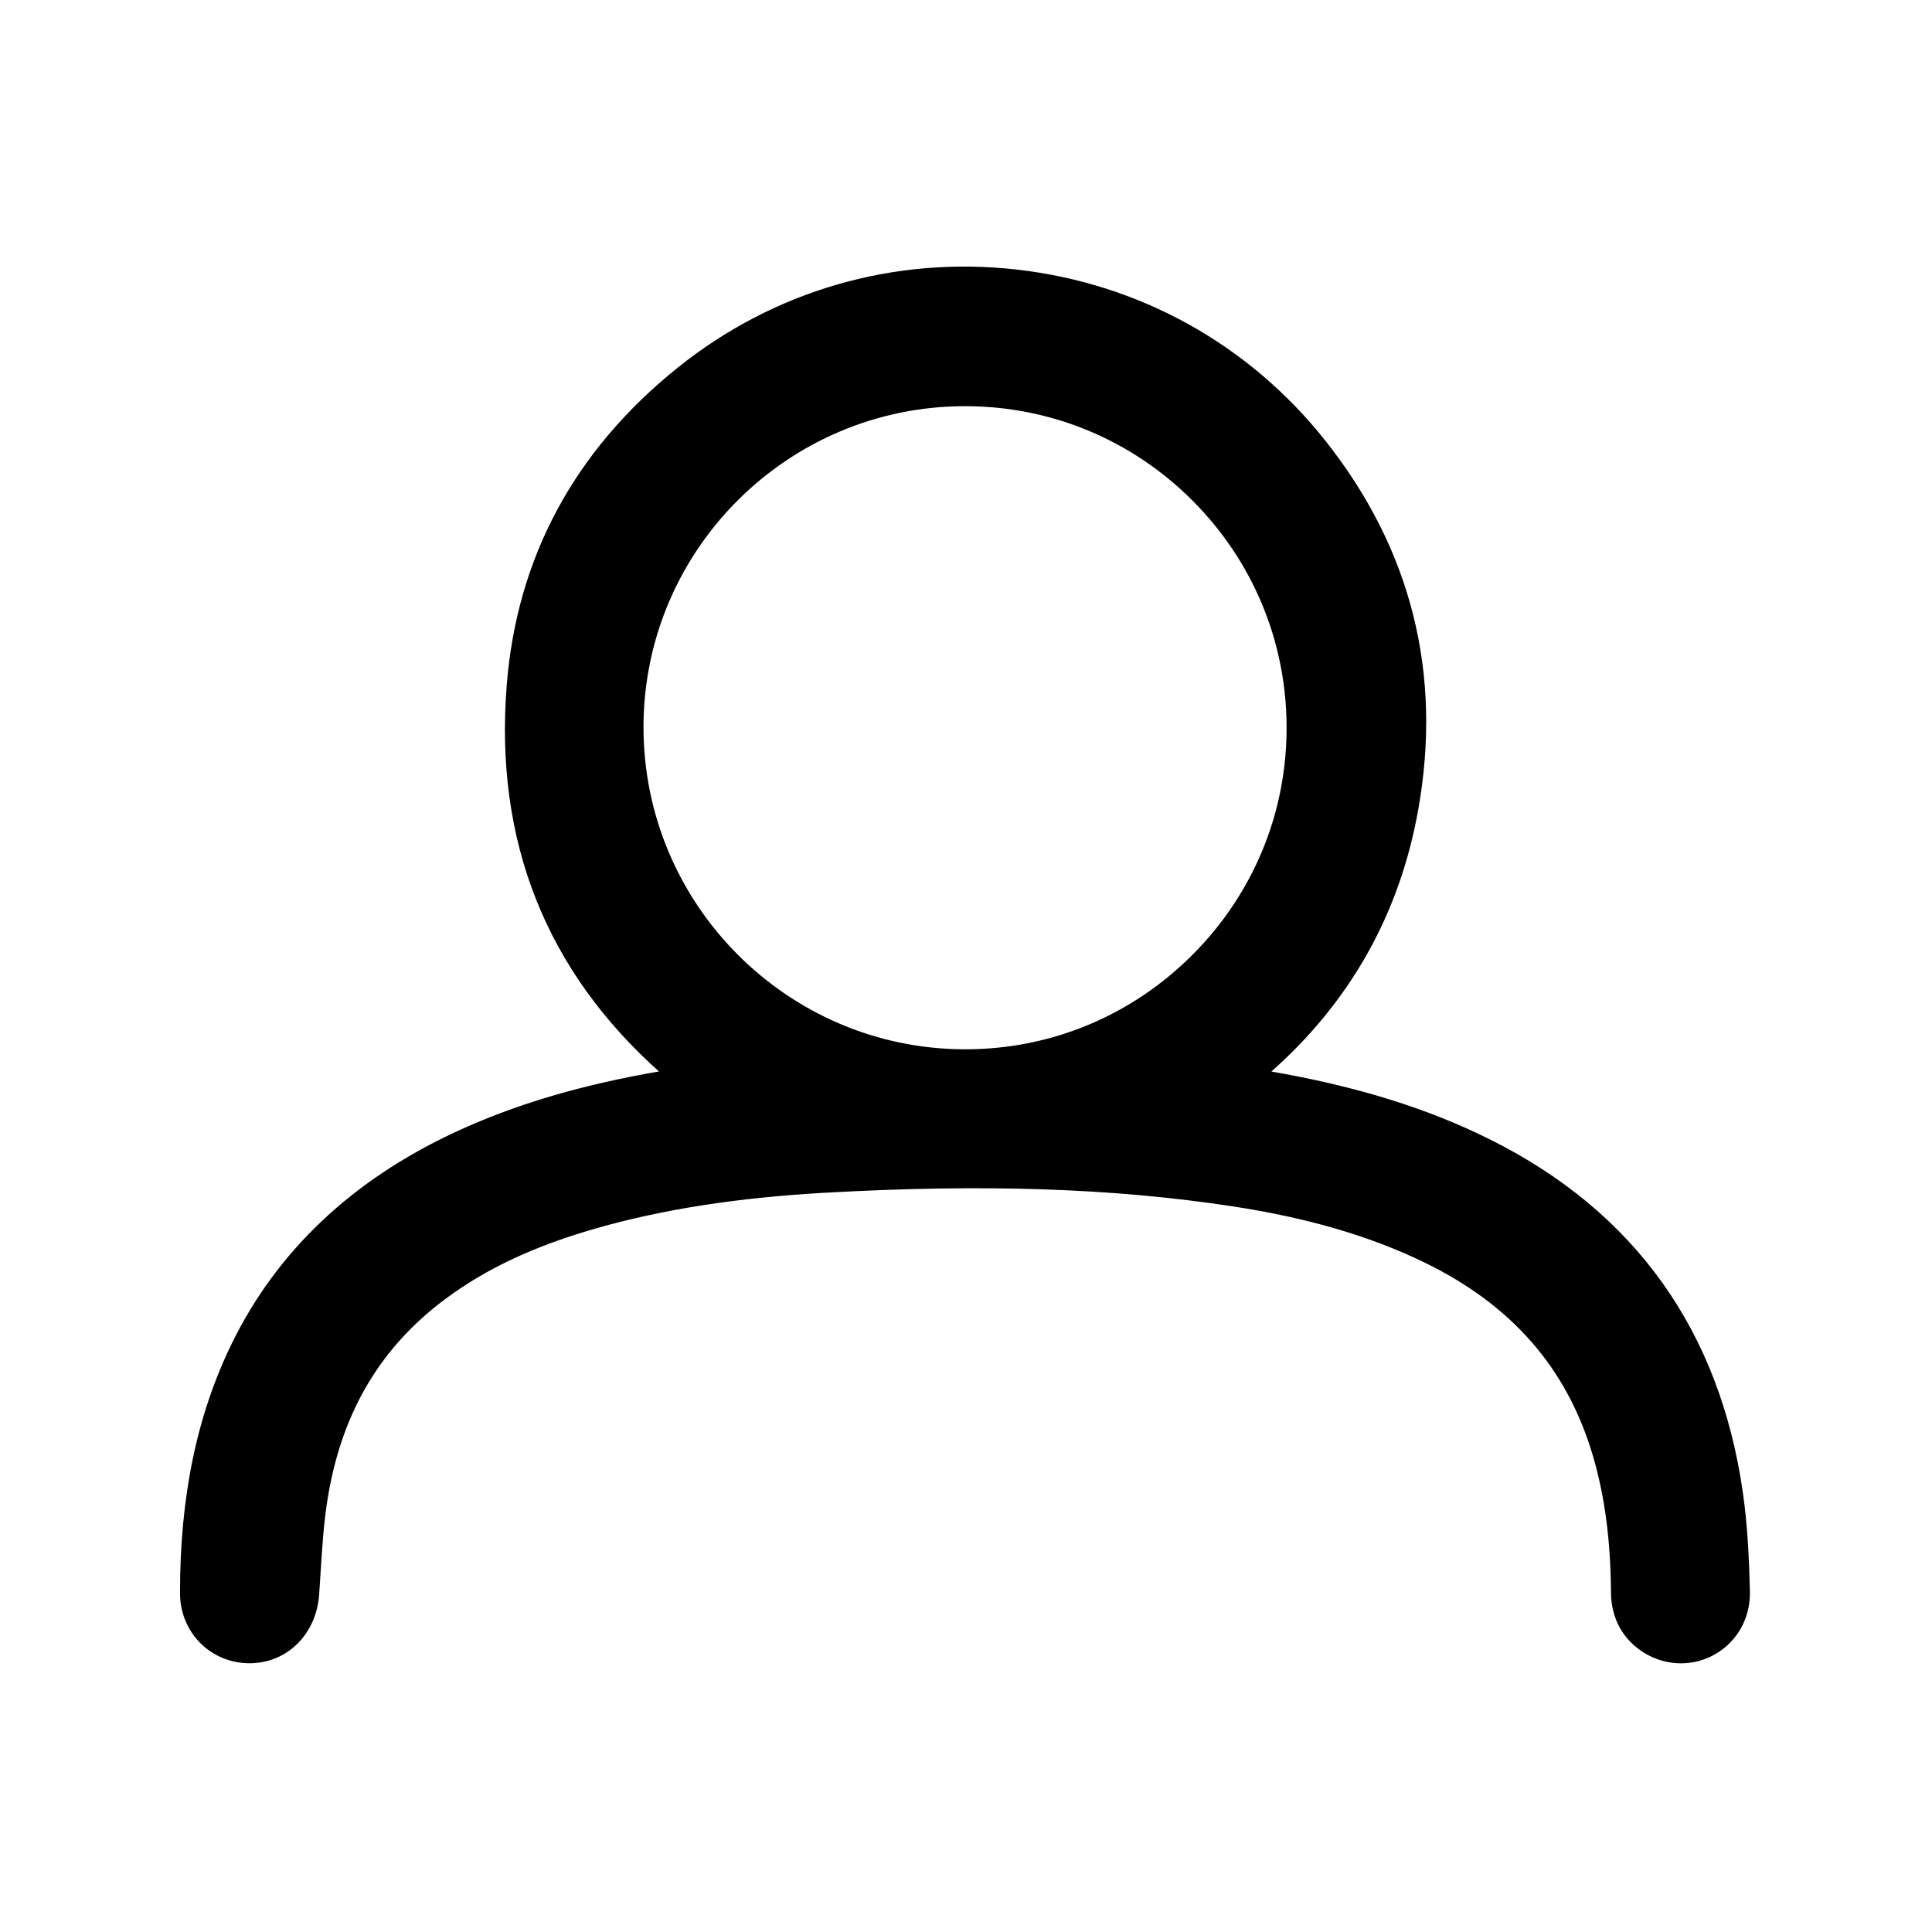 <?xml version="1.0" encoding="UTF-8"?><svg id="Layer_1" xmlns="http://www.w3.org/2000/svg" viewBox="0 0 800 800"><defs><style>.cls-1{fill:#000;stroke:#000;stroke-miterlimit:10;}</style></defs><path class="cls-1" d="M721.18,618.03c-9.58-66.8-44.56-115.77-103.98-145.54-26.17-13.11-55.56-22.24-91.85-28.48,33.12-29.09,53.74-65.59,61.43-108.9,9.99-56.25-2.87-107.44-38.23-152.14-31.59-39.95-76.89-65.11-127.56-70.85-50.61-5.73-100.33,8.64-139.99,40.46-42.68,34.24-66.46,78.34-70.67,131.07-5.16,64.5,16.23,118.29,63.63,160.33-33.53,5.74-60.99,13.92-85.75,25.49-42.28,19.76-73.13,48.99-91.69,86.88-14.49,29.58-21.52,63.39-21.48,103.35.01,7.81,2.97,15.05,8.35,20.39,5.34,5.29,12.47,8.17,20.12,8.13,15.23-.09,27.07-11.93,28.16-28.15.18-2.57.34-5.15.5-7.73.73-11.64,1.41-22.65,3.26-33.39,6.02-35.02,22.04-61.73,48.95-81.67,17.03-12.61,36.95-21.9,62.7-29.23,27.43-7.81,58.22-12.6,94.14-14.64,65.99-3.74,119.84-1.94,169.47,5.65,30.94,4.73,56.88,12.33,79.31,23.23,36.42,17.69,59.34,44,70.08,80.44,4.91,16.63,7.35,35.16,7.49,56.64.07,10.63,4.92,19.4,13.65,24.7,4.58,2.78,9.73,4.18,14.85,4.18,4.84,0,9.66-1.25,13.97-3.75,9.09-5.28,14.35-14.9,14.06-25.73-.34-13-.94-26.93-2.92-40.74ZM493.95,395.9c-25.27,25.22-58.72,39.1-94.22,39.09h-.29c-73.63-.15-133.51-60.24-133.48-133.95.03-73.53,59.98-133.35,133.65-133.35,35.67,0,69.22,13.92,94.48,39.19,25.25,25.26,39.16,58.83,39.16,94.5v.04c0,35.64-13.96,69.19-39.3,94.48Z"/></svg>